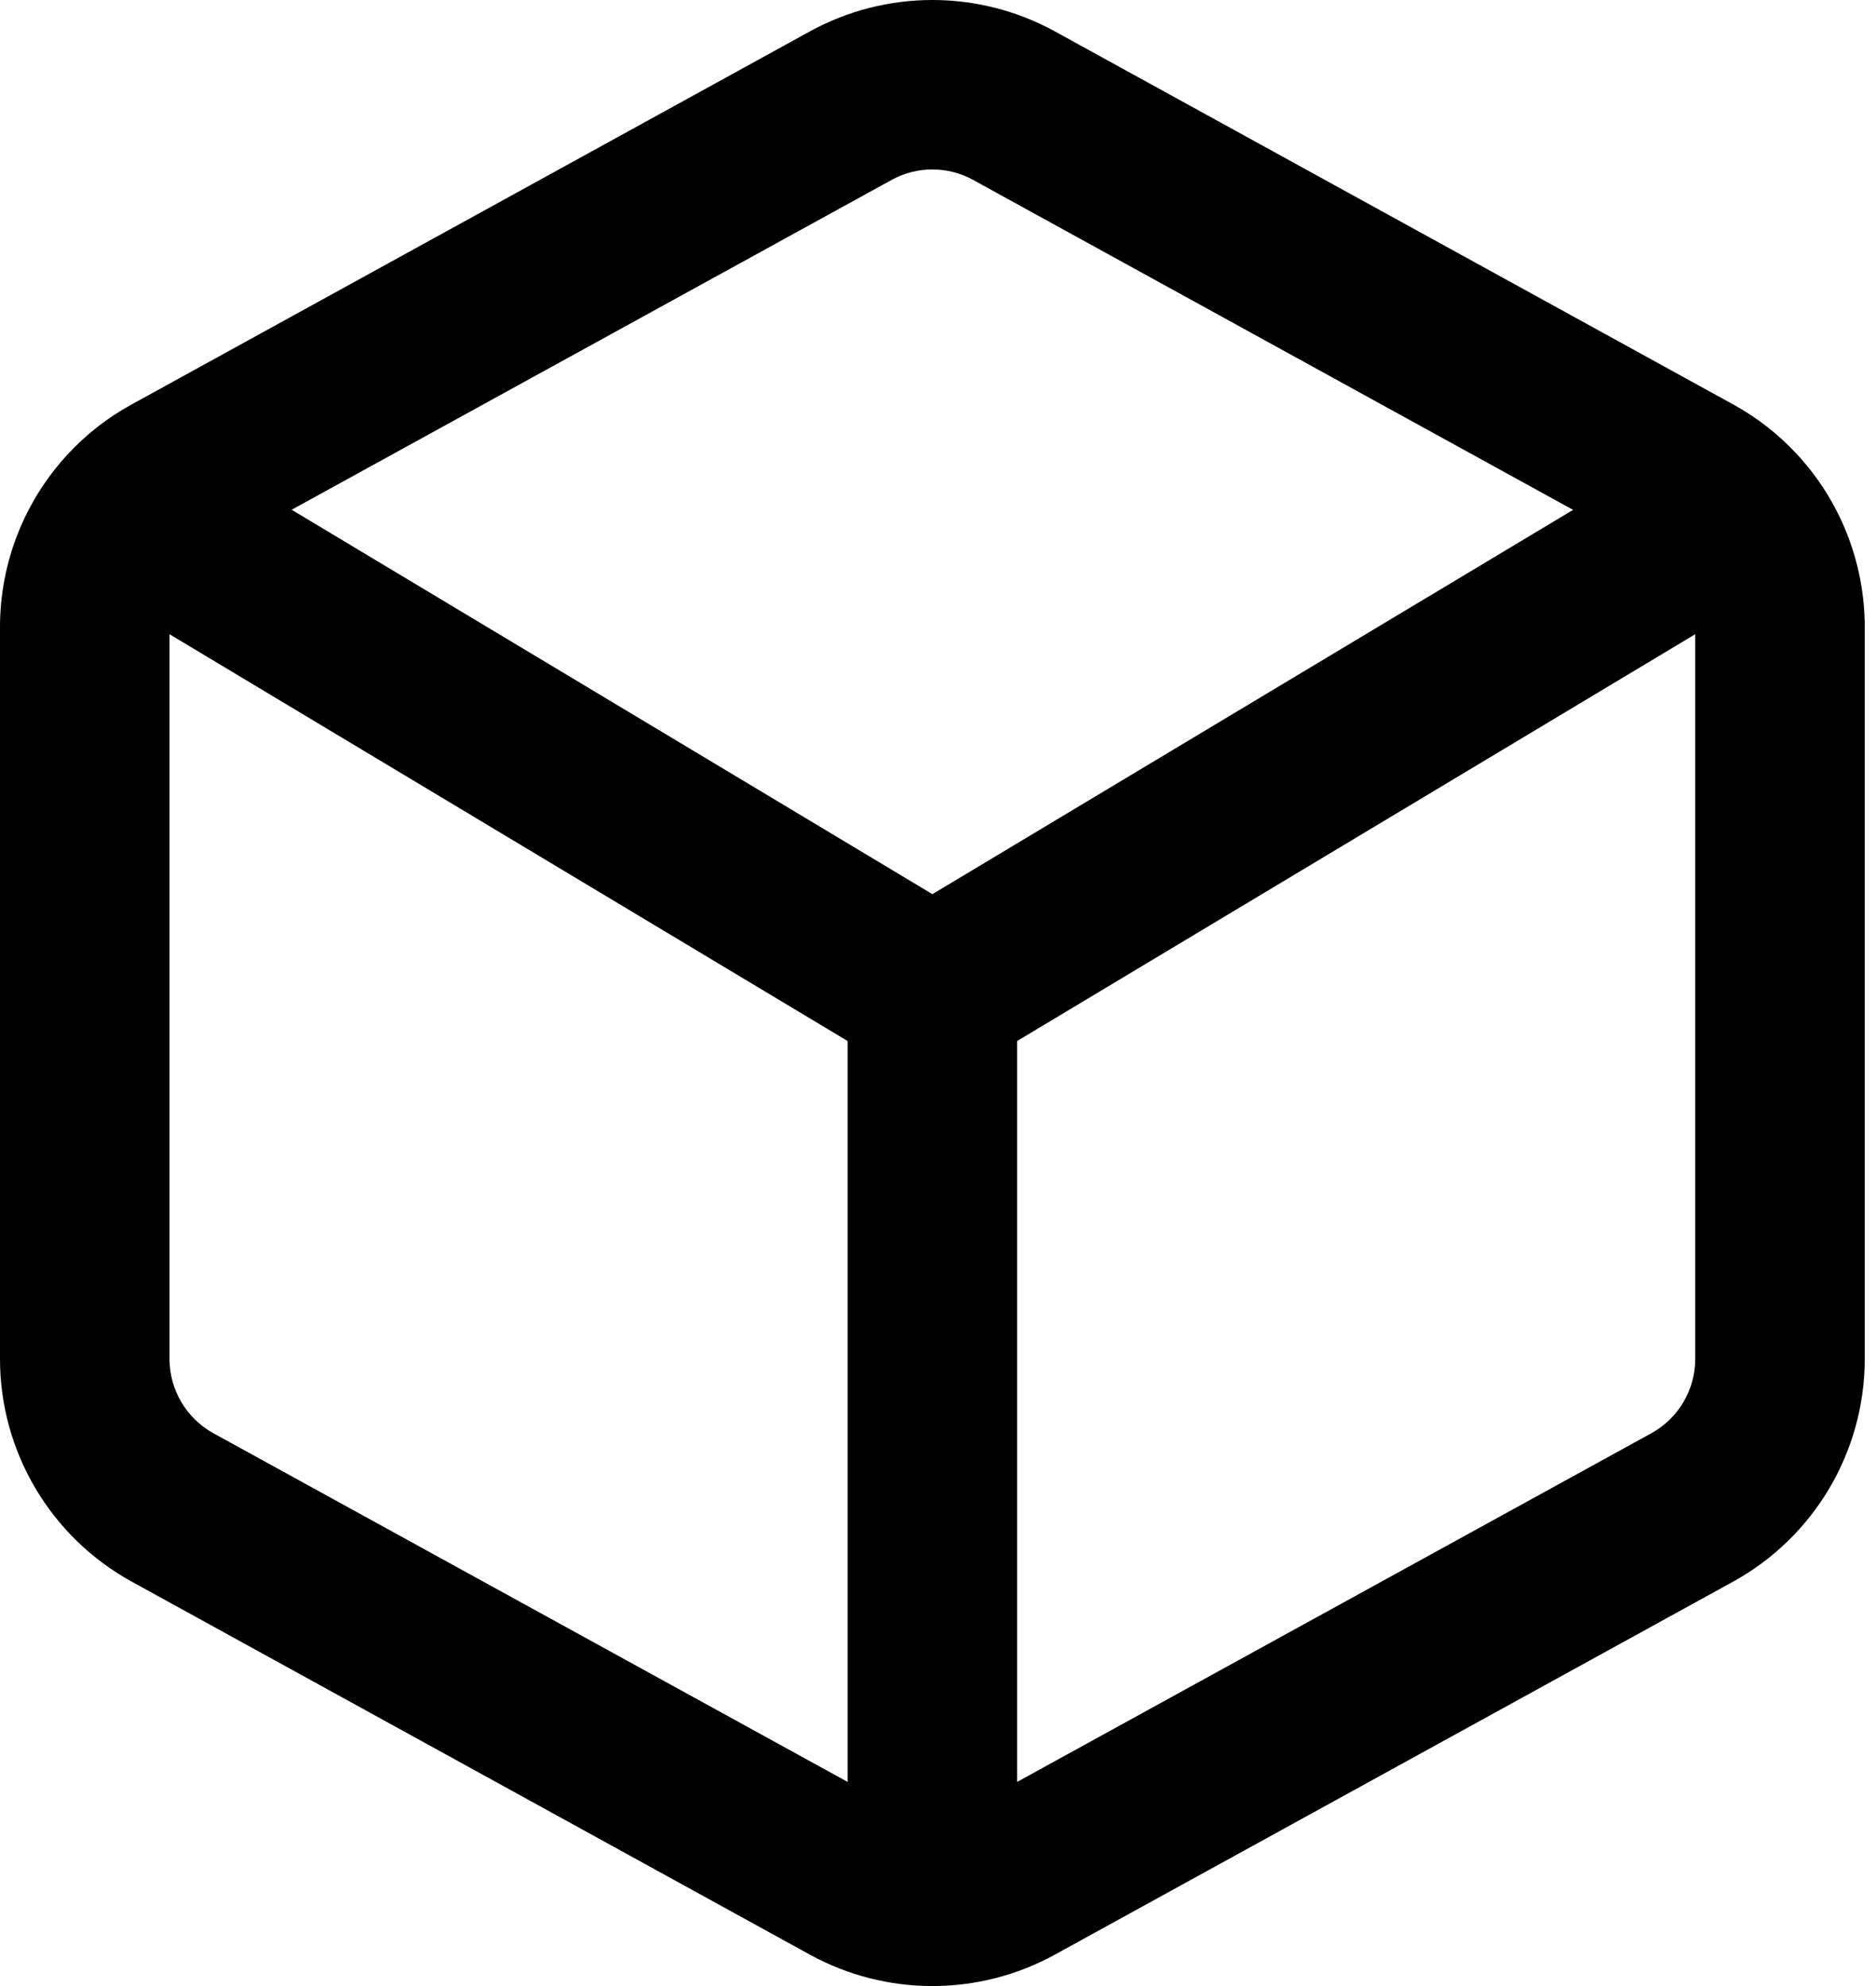 <?xml version="1.0" encoding="UTF-8"?>
<svg width="17px" height="18px" viewBox="0 0 17 18" version="1.1" xmlns="http://www.w3.org/2000/svg" xmlns:xlink="http://www.w3.org/1999/xlink">
    <!-- Generator: Sketch 58 (84663) - https://sketch.com -->
    <title>Fill 1004</title>
    <desc>Created with Sketch.</desc>
    <g id="Design" stroke="none" stroke-width="1" fill="none" fill-rule="evenodd">
        <g id="81-mini-icons" transform="translate(-381, -339)" fill="#000000">
            <g id="icon-" transform="translate(377, 336)">
                <path d="M11.338,3.285 C12.03,2.905 12.868,2.905 13.56,3.285 L19.705,6.665 C19.923,6.785 20.117,6.937 20.282,7.115 C20.672,7.535 20.898,8.093 20.898,8.684 L20.898,15.316 C20.898,16.157 20.44,16.93 19.705,17.335 L13.56,20.715 C12.868,21.095 12.03,21.095 11.338,20.715 L5.194,17.335 C4.458,16.93 4,16.157 4,15.316 L4,8.684 C4,8.093 4.226,7.535 4.616,7.115 C4.781,6.937 4.975,6.785 5.194,6.665 L11.338,3.285 Z M12.819,4.631 C12.589,4.504 12.309,4.504 12.079,4.631 L6.643,7.62 L12.449,11.104 L18.255,7.621 L12.819,4.631 Z M19.362,8.748 L13.217,12.435 L13.217,19.15 L18.964,15.99 C19.21,15.854 19.362,15.596 19.362,15.316 L19.362,8.748 Z M11.681,19.15 L11.681,12.435 L5.536,8.748 L5.536,15.316 C5.536,15.596 5.688,15.854 5.934,15.99 L11.681,19.15 L11.681,19.15 Z" id="Fill-1004"></path>
            </g>
        </g>
    </g>
</svg>